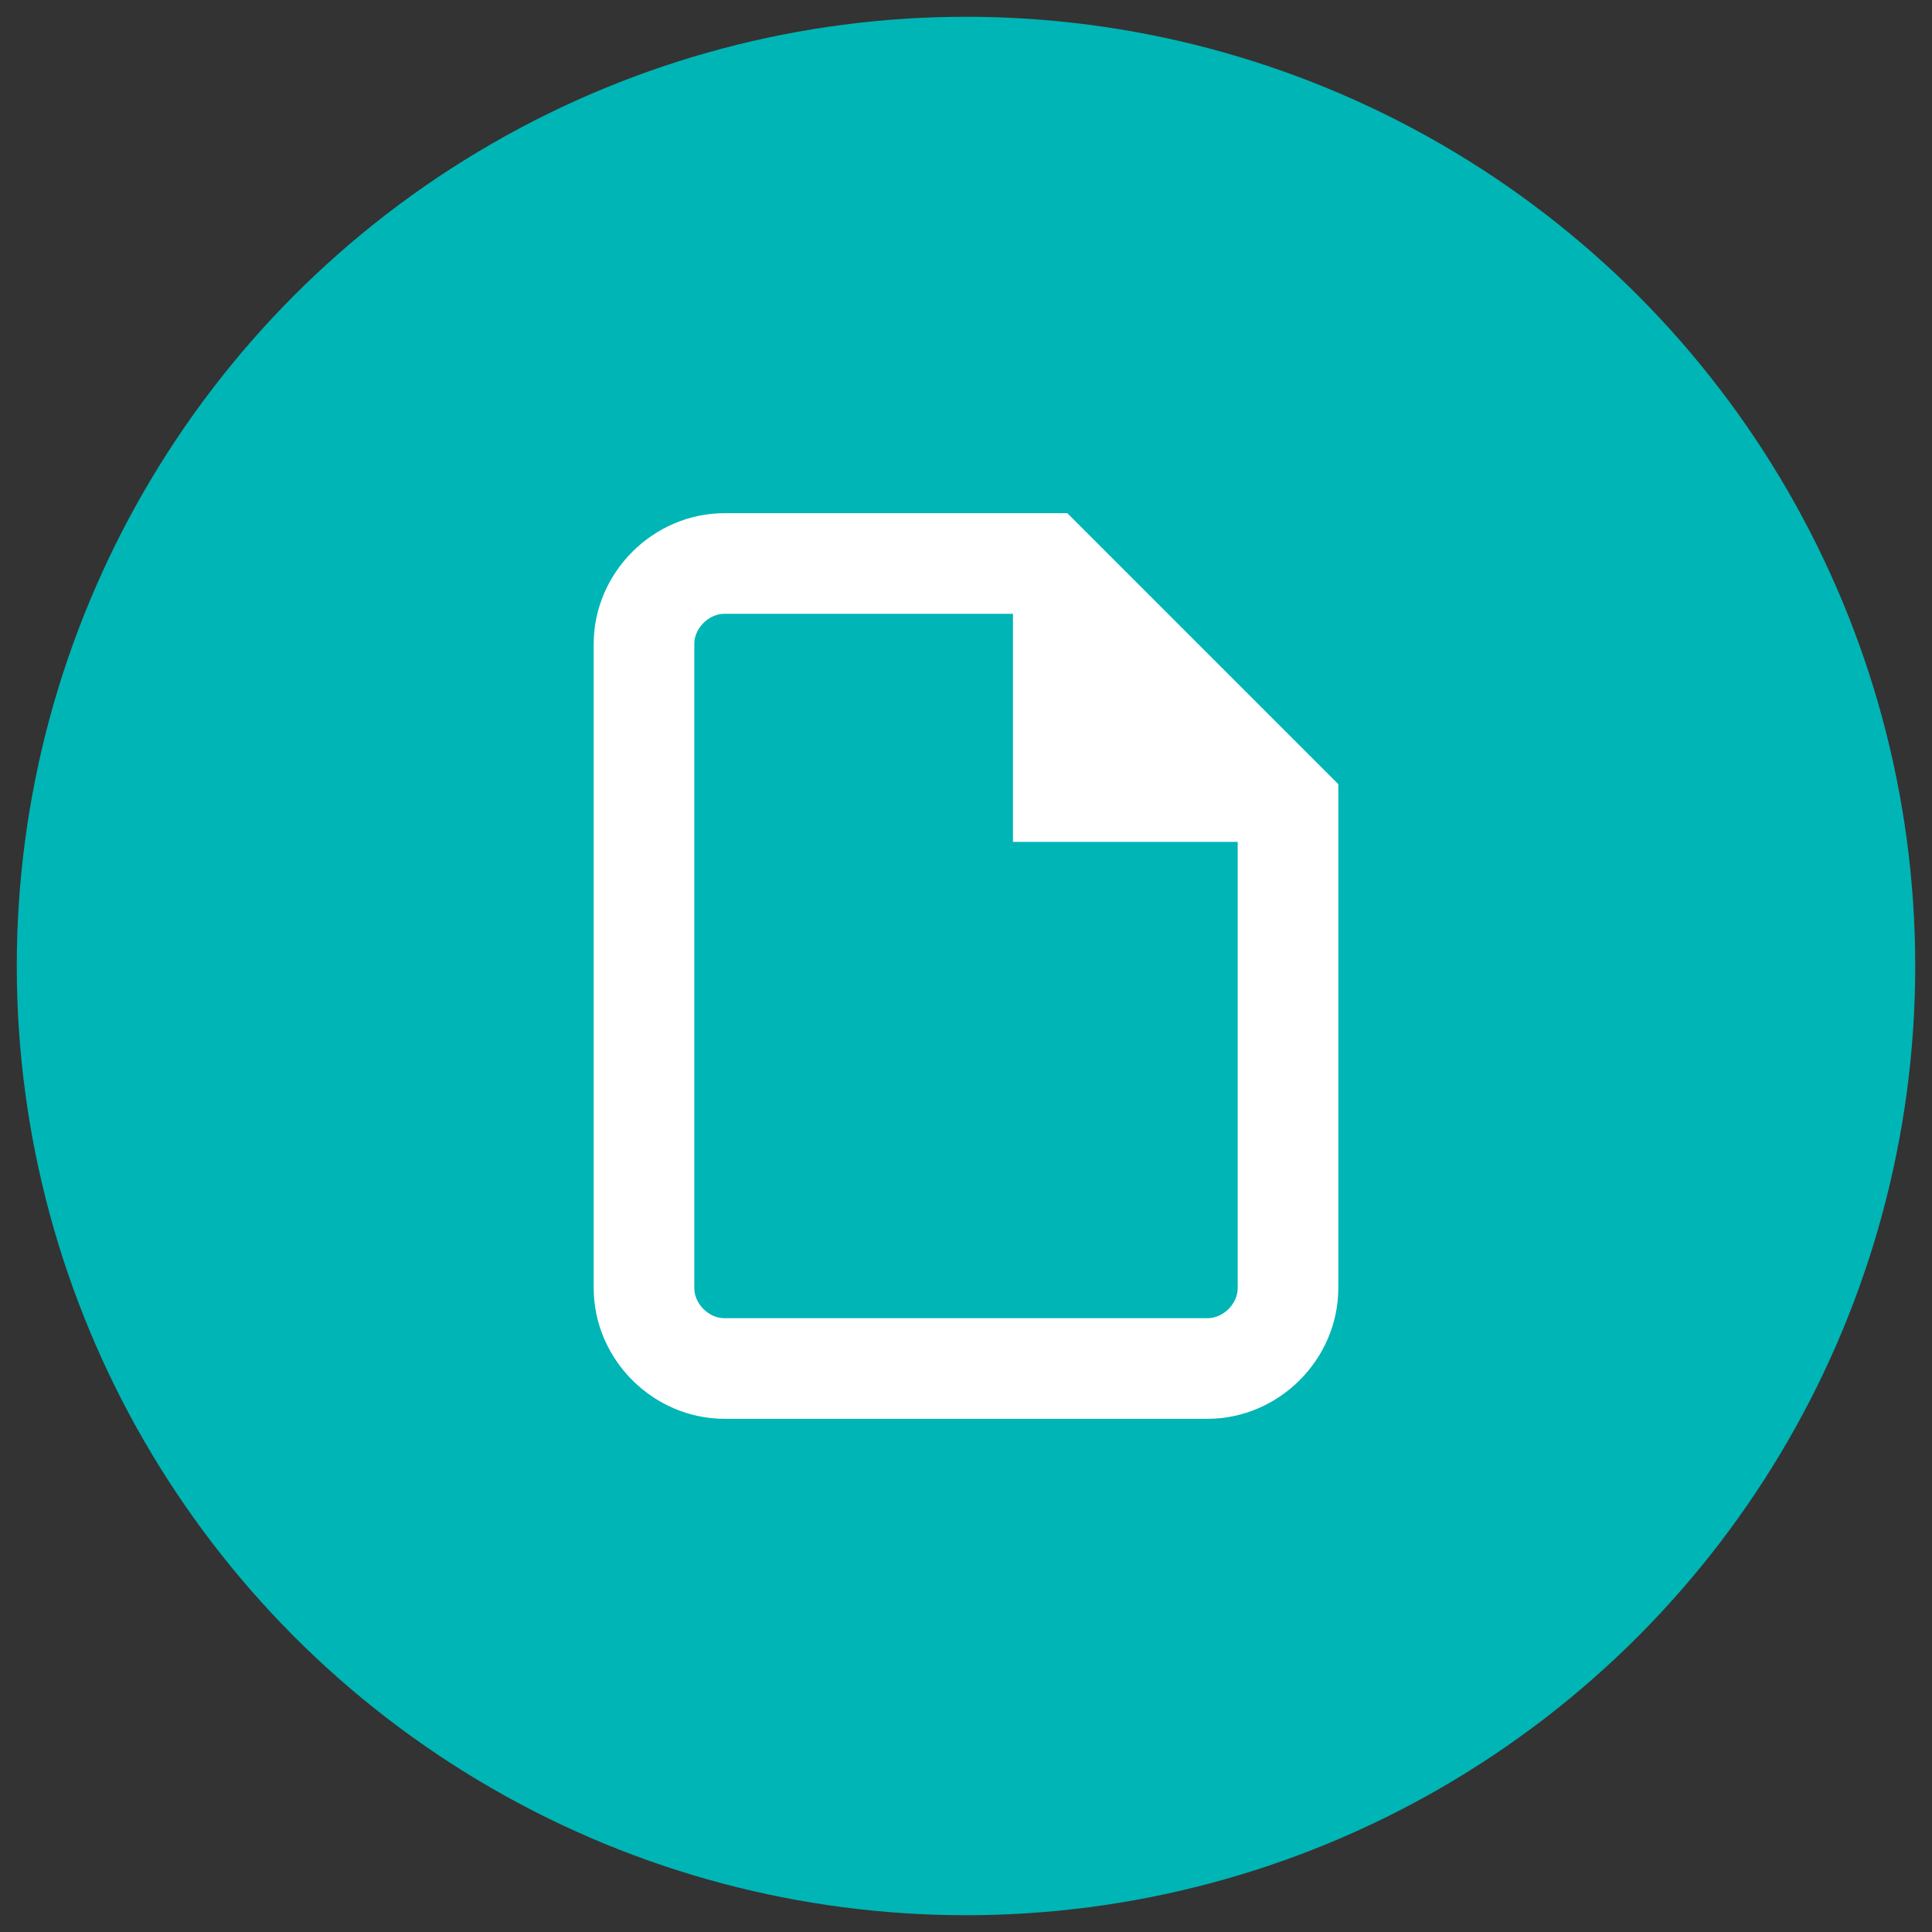 <svg xmlns="http://www.w3.org/2000/svg" viewBox="0 0 57.6 57.6"><rect x="0" y="0" width="57.6" height="57.6" fill="#333333" stroke="none"/><circle cx="28.8" cy="28.8" r="28.3" fill="#00b5b5"/><path d="M31.2 16.8h-9.6c-1.3 0-2.4 1.1-2.4 2.4v19.2c0 1.3 1.1 2.4 2.4 2.4H36c1.3 0 2.4-1.1 2.4-2.4V24l-7.2-7.2z" fill="none" stroke="#fff" stroke-width="3" stroke-miterlimit="10"/><path fill="#fff" d="M30.2 17.9v7.2h7.2"/></svg>